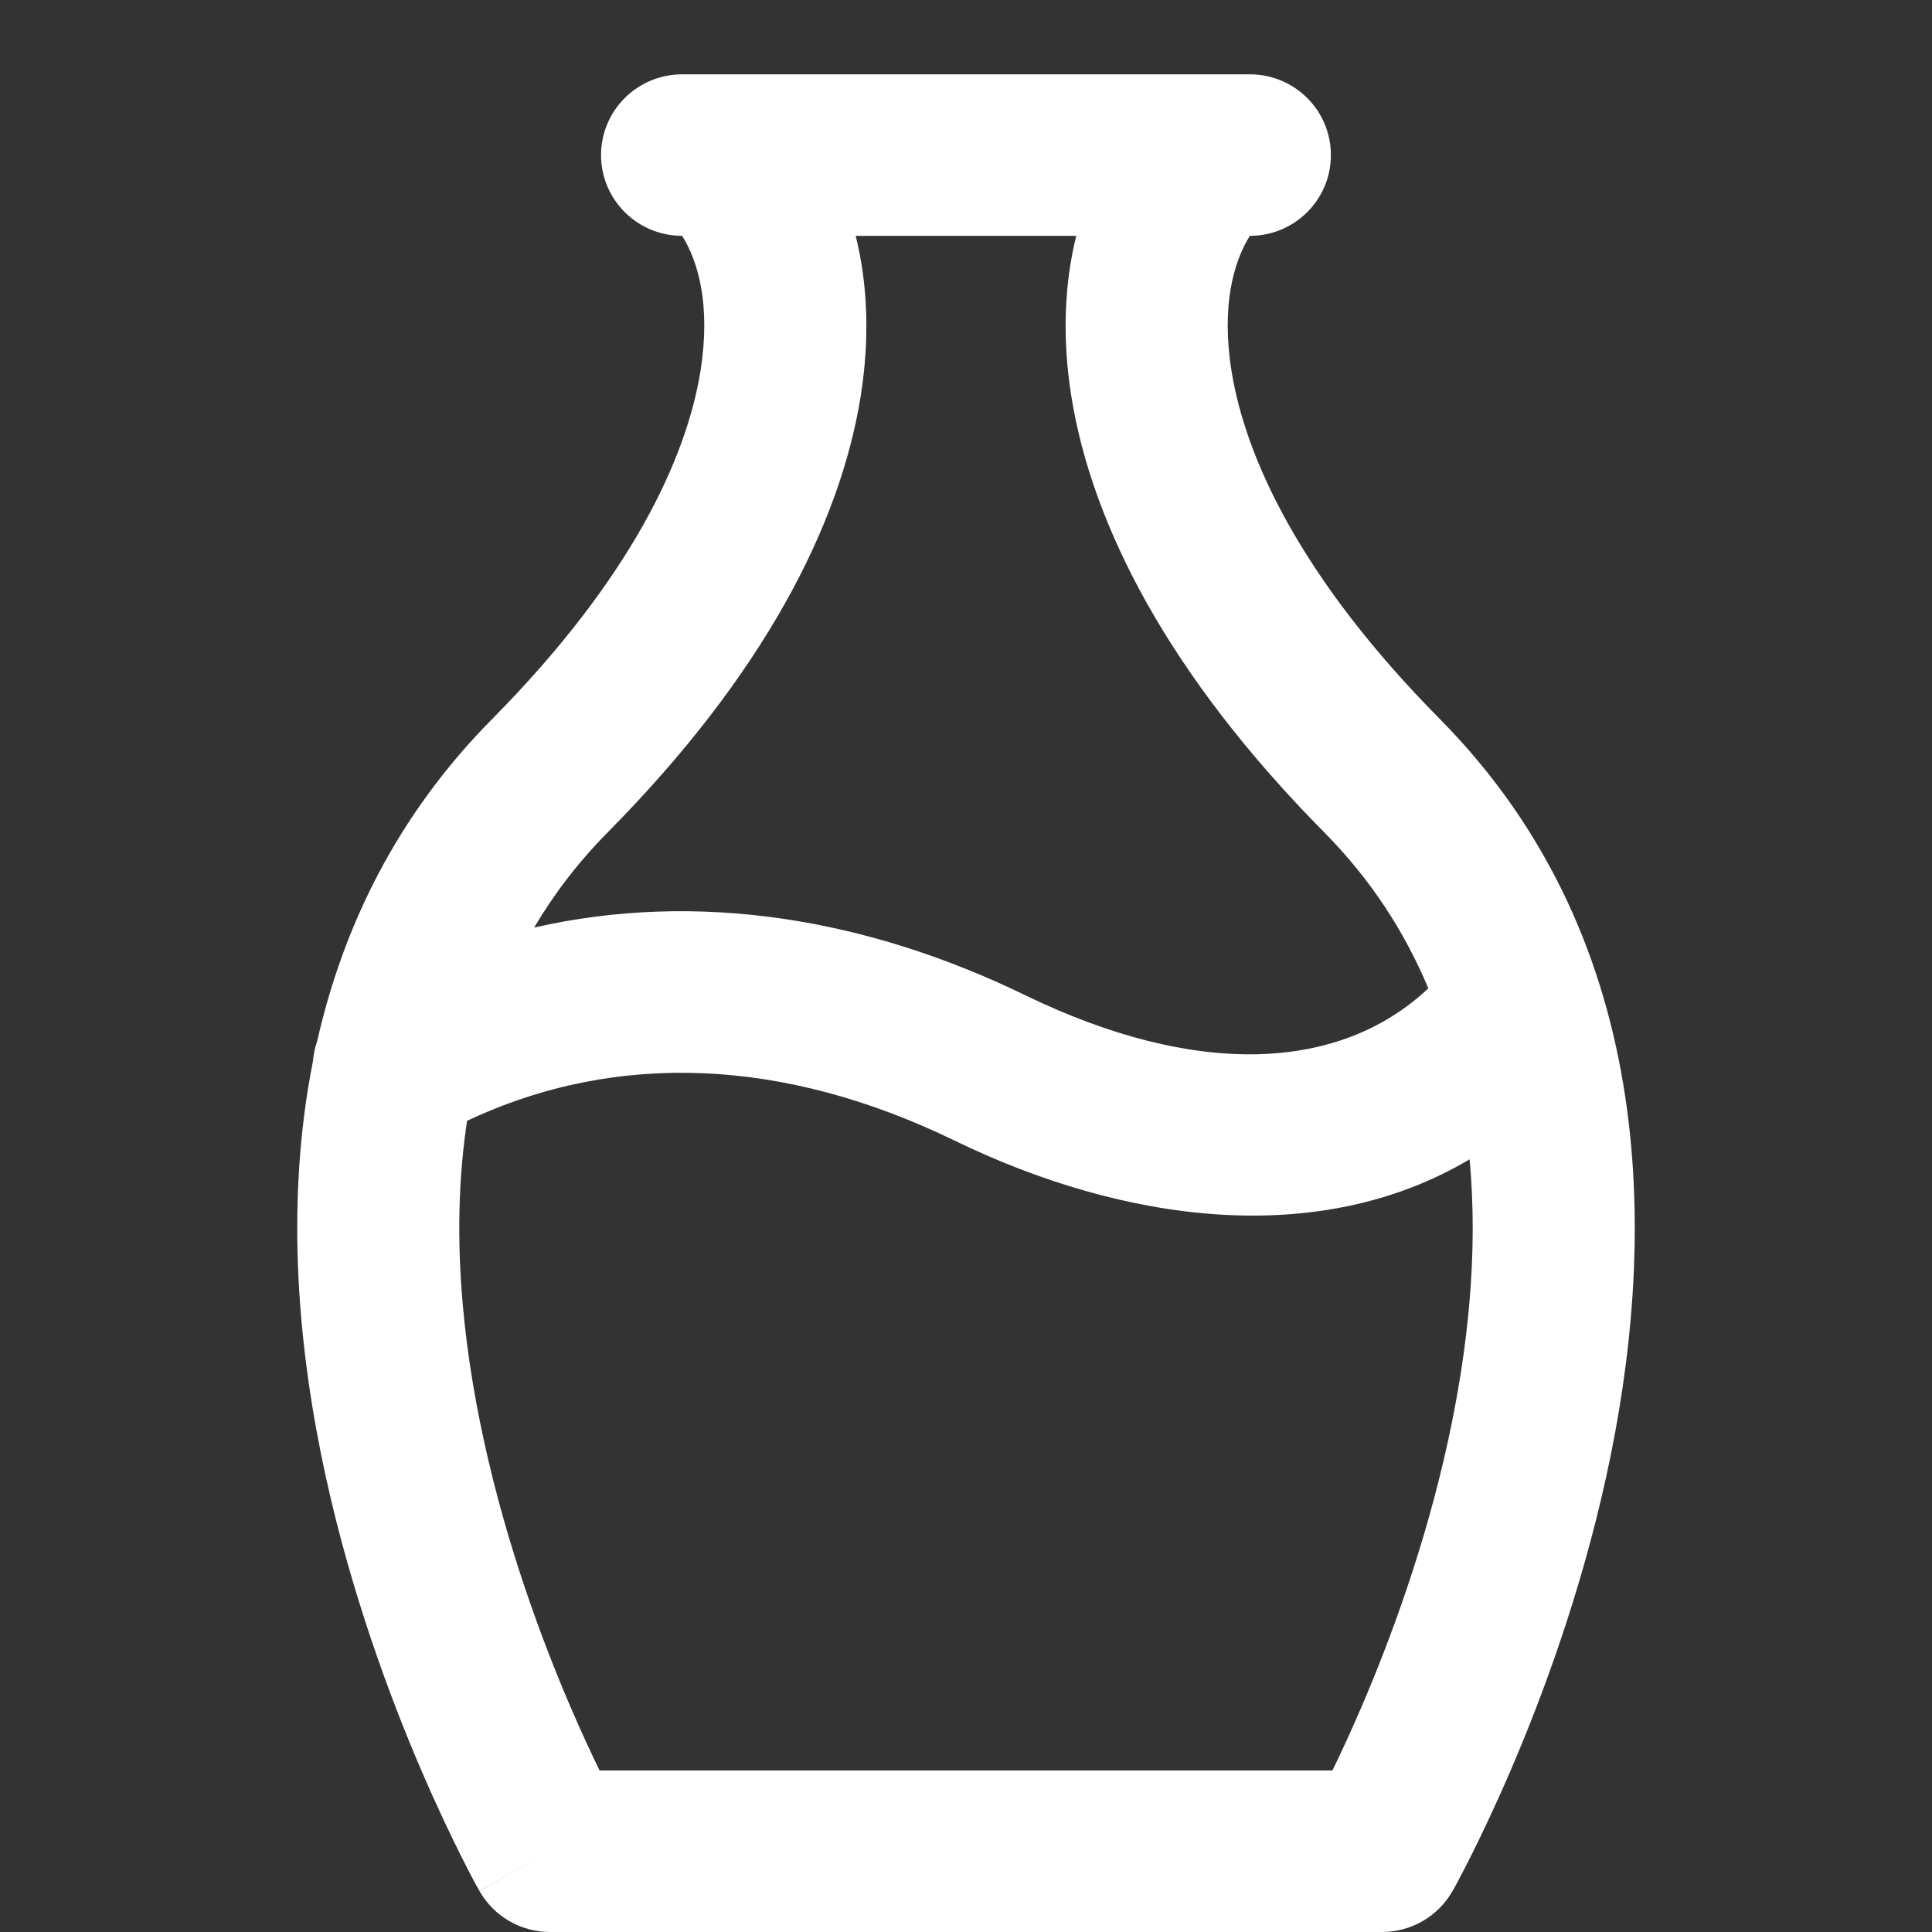 <svg width="30" height="30" viewBox="0 0 30 30" fill="none" xmlns="http://www.w3.org/2000/svg">
<rect x="0" y="0" width="30" height="30" fill="#333333" stroke="none"/>
<path fill-rule="evenodd" clip-rule="evenodd" d="M10.593 1.154C9.897 1.154 9.333 1.715 9.333 2.408C9.333 3.101 9.897 3.662 10.592 3.662C10.837 4.05 11.041 4.733 10.877 5.761C10.661 7.11 9.801 8.983 7.644 11.163C6.155 12.667 5.325 14.4 4.924 16.171C4.89 16.269 4.868 16.371 4.86 16.475C4.415 18.716 4.635 20.999 5.06 22.936C5.457 24.744 6.049 26.341 6.539 27.482C6.785 28.054 7.007 28.517 7.169 28.839C7.25 29 7.316 29.127 7.363 29.215C7.387 29.259 7.406 29.293 7.419 29.318L7.435 29.346L7.44 29.355L7.442 29.358C7.442 29.358 7.443 29.36 8.541 28.746L7.443 29.36C7.666 29.755 8.085 30 8.541 30H21.459C21.915 30 22.334 29.755 22.557 29.36L21.459 28.746C22.557 29.36 22.557 29.36 22.557 29.36L22.558 29.358L22.56 29.355L22.565 29.346L22.581 29.318C22.594 29.293 22.613 29.259 22.637 29.215C22.684 29.127 22.75 29 22.831 28.839C22.993 28.517 23.215 28.054 23.461 27.482C23.951 26.341 24.543 24.744 24.94 22.936C25.721 19.377 25.809 14.652 22.356 11.163C20.199 8.983 19.339 7.11 19.123 5.761C18.959 4.733 19.163 4.05 19.408 3.662C20.103 3.662 20.666 3.101 20.666 2.408C20.666 1.715 20.103 1.154 19.407 1.154H10.593ZM7.253 17.404C7.004 19.041 7.161 20.764 7.521 22.401C7.874 24.01 8.407 25.452 8.855 26.496C9.025 26.892 9.182 27.229 9.31 27.492H20.69C20.818 27.229 20.975 26.892 21.145 26.496C21.593 25.452 22.126 24.01 22.479 22.401C22.795 20.962 22.955 19.457 22.82 18.002C20.471 19.396 17.456 18.991 14.814 17.707C12.211 16.443 9.604 16.296 7.253 17.404ZM22.179 15.347C21.814 14.475 21.288 13.657 20.562 12.924C18.149 10.485 16.957 8.16 16.636 6.156C16.493 5.261 16.525 4.413 16.712 3.662L13.287 3.662C13.475 4.413 13.507 5.261 13.364 6.156C13.043 8.16 11.85 10.485 9.437 12.924C8.98 13.386 8.602 13.882 8.294 14.403C10.822 13.828 13.446 14.252 15.918 15.453C18.564 16.737 20.794 16.65 22.179 15.347Z" fill="white"/>
</svg>
